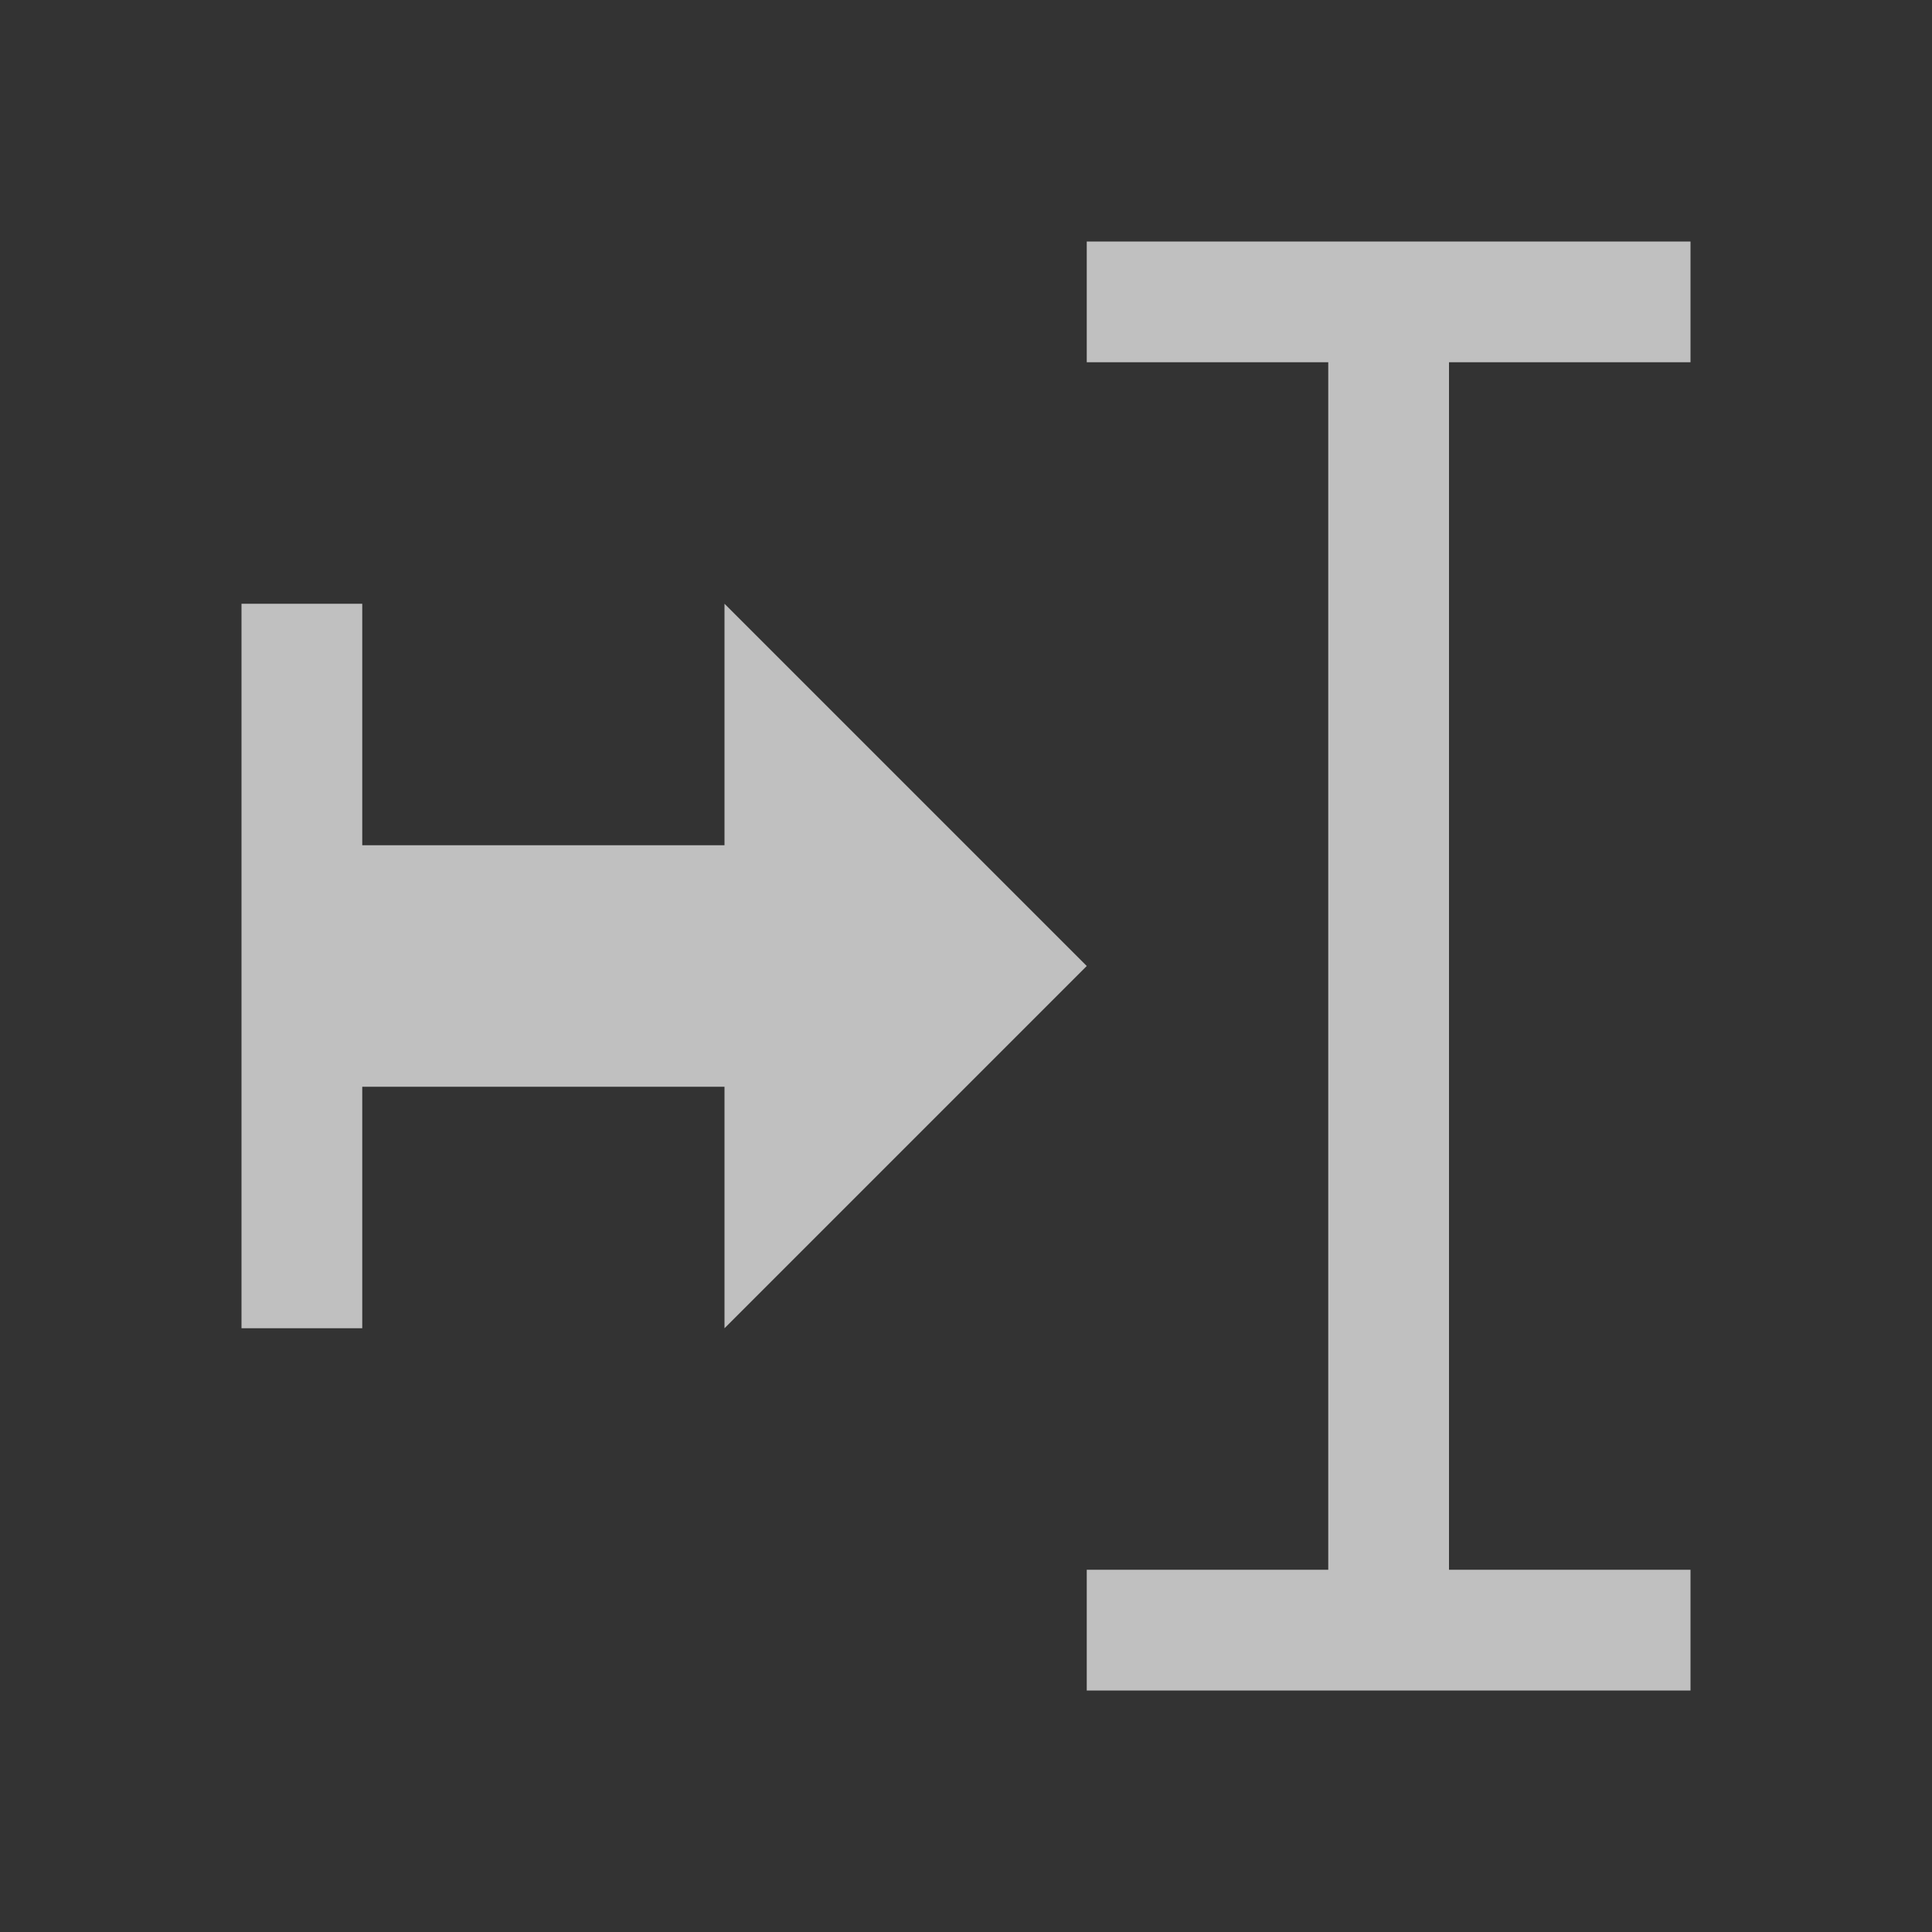 <svg xmlns="http://www.w3.org/2000/svg" viewBox="0 0 16 16">
    <rect x="0" y="0" width="16" height="16" fill="#333333" stroke="none"/>
    <path d="M9 2v1h2v10H9v1h5v-1h-2V3h2V2H9zM2 5v6h1V9h3v2l3-3-3-3v2H3V5H2z" style="fill:currentColor;fill-opacity:1;stroke:none;color:#fdfdfd;opacity:.7"/>
</svg>
